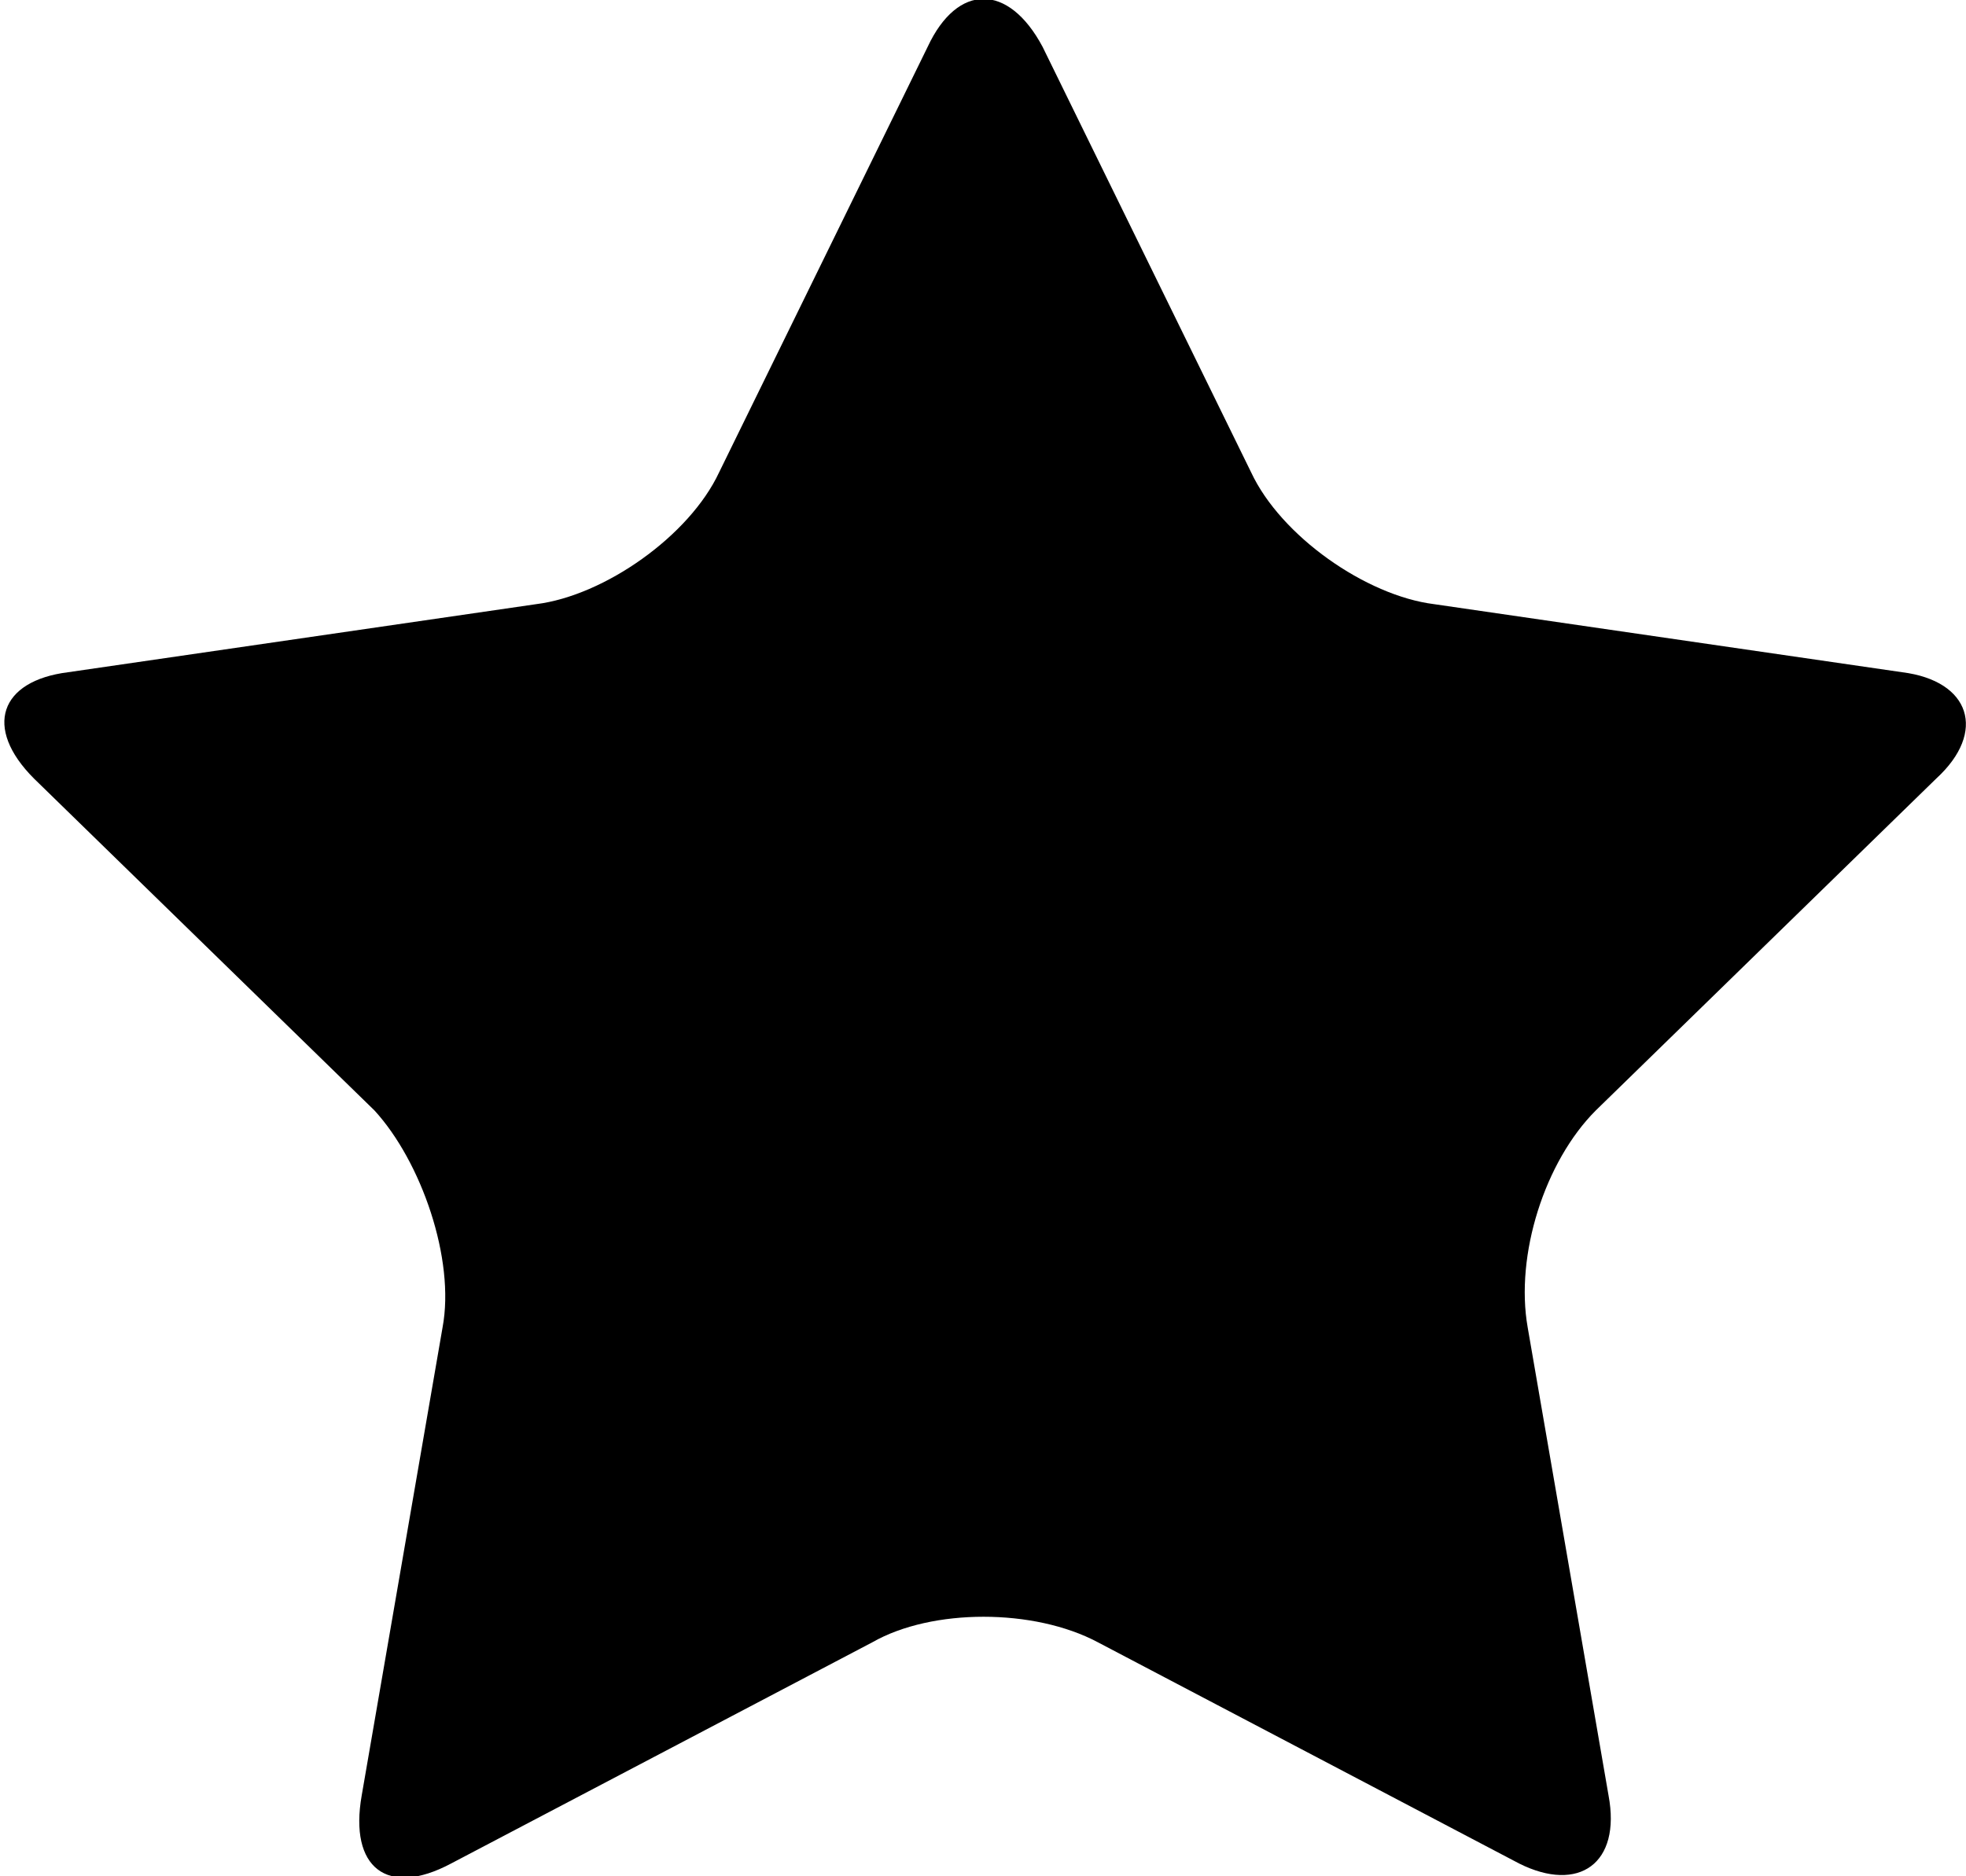 <?xml version="1.0" encoding="utf-8"?>
<!-- Generator: Adobe Illustrator 19.1.0, SVG Export Plug-In . SVG Version: 6.00 Build 0)  -->
<svg version="1.1" id="Calque_1" xmlns="http://www.w3.org/2000/svg" xmlns:xlink="http://www.w3.org/1999/xlink" x="0px" y="0px"
	 viewBox="0 0 46.2 44.1" style="enable-background:new 0 0 46.2 44.1;" xml:space="preserve">
<g>
	<path d="M21.8,1.1c0.7-1.5,1.9-1.5,2.7,0l4.9,10c0.7,1.5,2.7,2.9,4.3,3.1l11,1.6c1.6,0.2,2,1.4,0.8,2.5l-8,7.8
		c-1.2,1.2-1.9,3.4-1.6,5.1l1.9,11c0.3,1.6-0.7,2.3-2.1,1.6l-9.9-5.2c-1.5-0.8-3.9-0.8-5.3,0l-9.9,5.2c-1.5,0.8-2.4,0.1-2.1-1.6
		l1.9-11c0.3-1.6-0.5-3.9-1.6-5.1l-8-7.8c-1.2-1.2-0.8-2.3,0.8-2.5l11-1.6c1.6-0.2,3.6-1.6,4.3-3.1L21.8,1.1z"/>
</g>
</svg>
